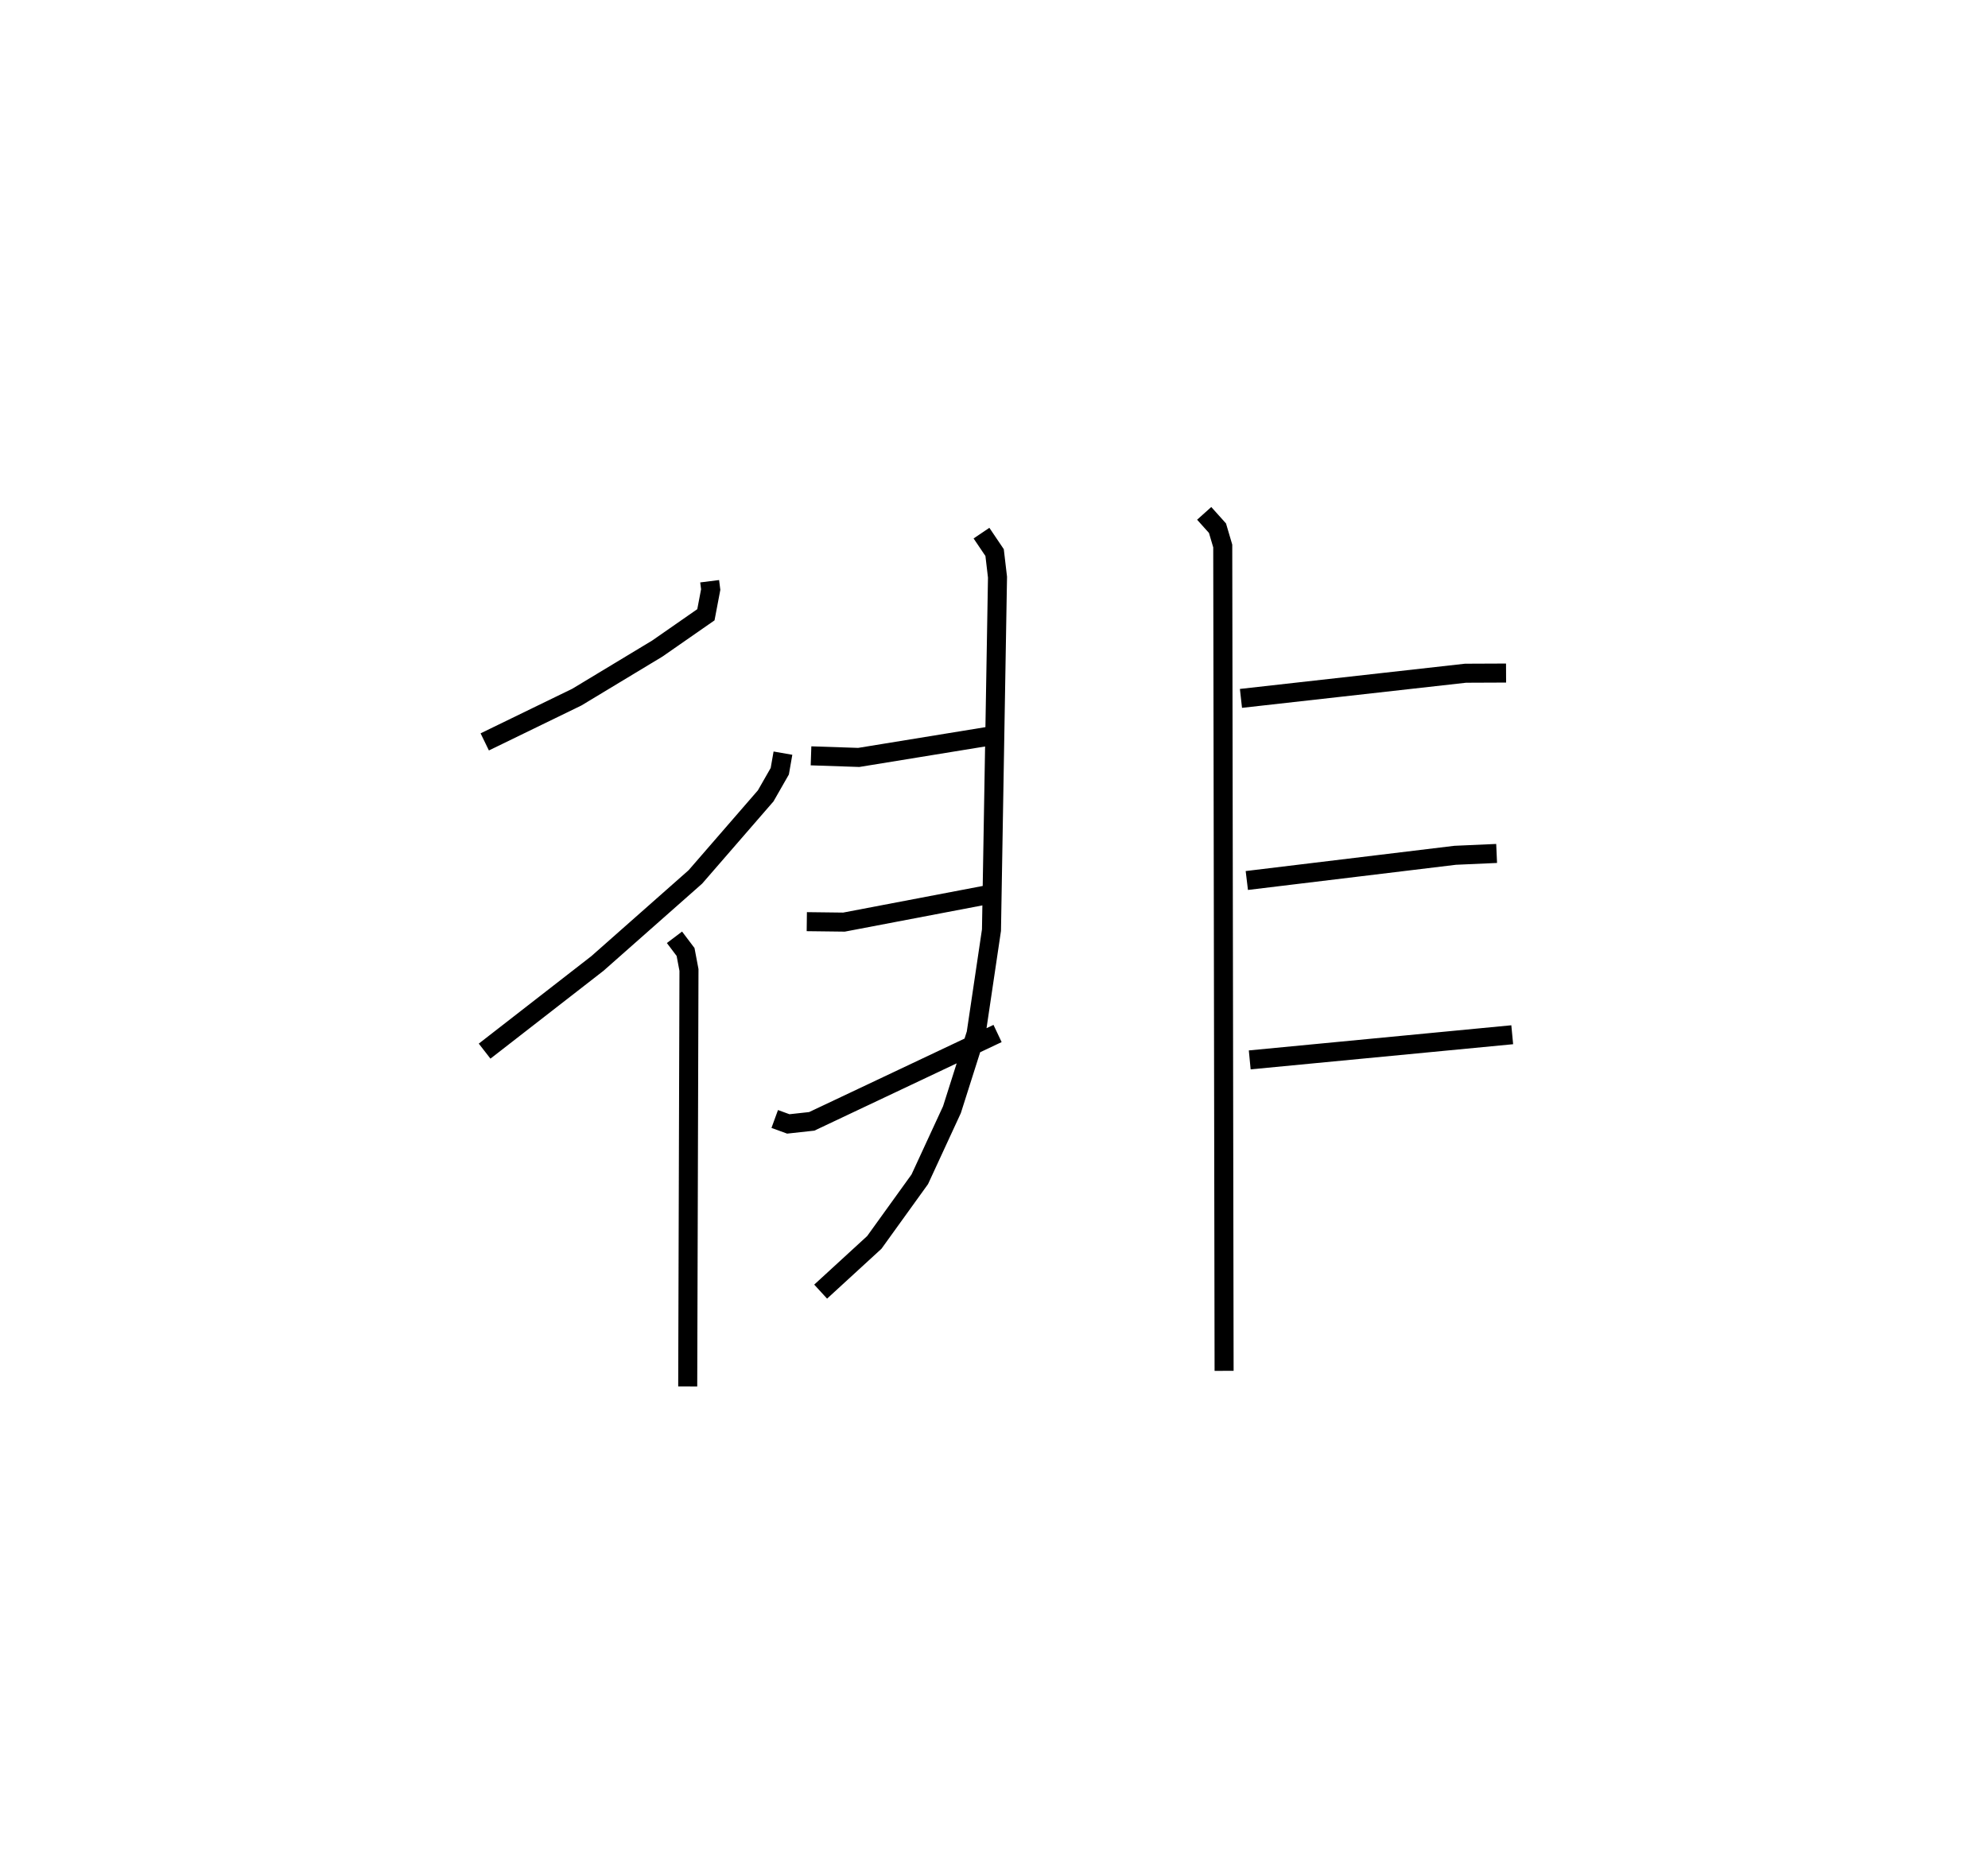 <?xml version="1.0" encoding="utf-8" ?>
<svg baseProfile="full" height="97.863" version="1.1" width="104.46" xmlns="http://www.w3.org/2000/svg" xmlns:ev="http://www.w3.org/2001/xml-events" xmlns:xlink="http://www.w3.org/1999/xlink"><defs /><rect fill="white" height="97.863" width="104.46" x="0" y="0" /><path d="M25,25 m0.0,0.0 m12.289,5.547 l0.055,0.437 -0.252,1.325 l-2.553,1.776 -4.23,2.553 l-4.838,2.353 m15.669,0.591 l-0.166,0.95 -0.74,1.295 l-3.696,4.261 -5.147,4.548 l-5.927,4.607 m9.976,-5.983 l0.583,0.772 0.179,0.945 l-0.066,21.887 m15.436,-44.845 l0.69,1.023 0.152,1.292 l-0.317,18.55 -0.807,5.436 l-1.27,3.999 -1.69,3.659 l-2.389,3.317 -2.82,2.587 m-0.506,-28.159 l2.508,0.084 7.454,-1.215 m-10.184,9.846 l1.953,0.024 7.794,-1.487 m-11.432,11.833 l0.713,0.26 1.232,-0.135 l9.764,-4.618 m10.857,-27.335 l0.699,0.779 0.276,0.936 l0.071,43.35 m0.886,-35.341 l11.801,-1.323 2.129,-0.009 m-13.622,10.903 l10.947,-1.325 2.179,-0.097 m-12.973,10.85 l13.793,-1.322 " fill="none" stroke="black" stroke-width="1" /></svg>